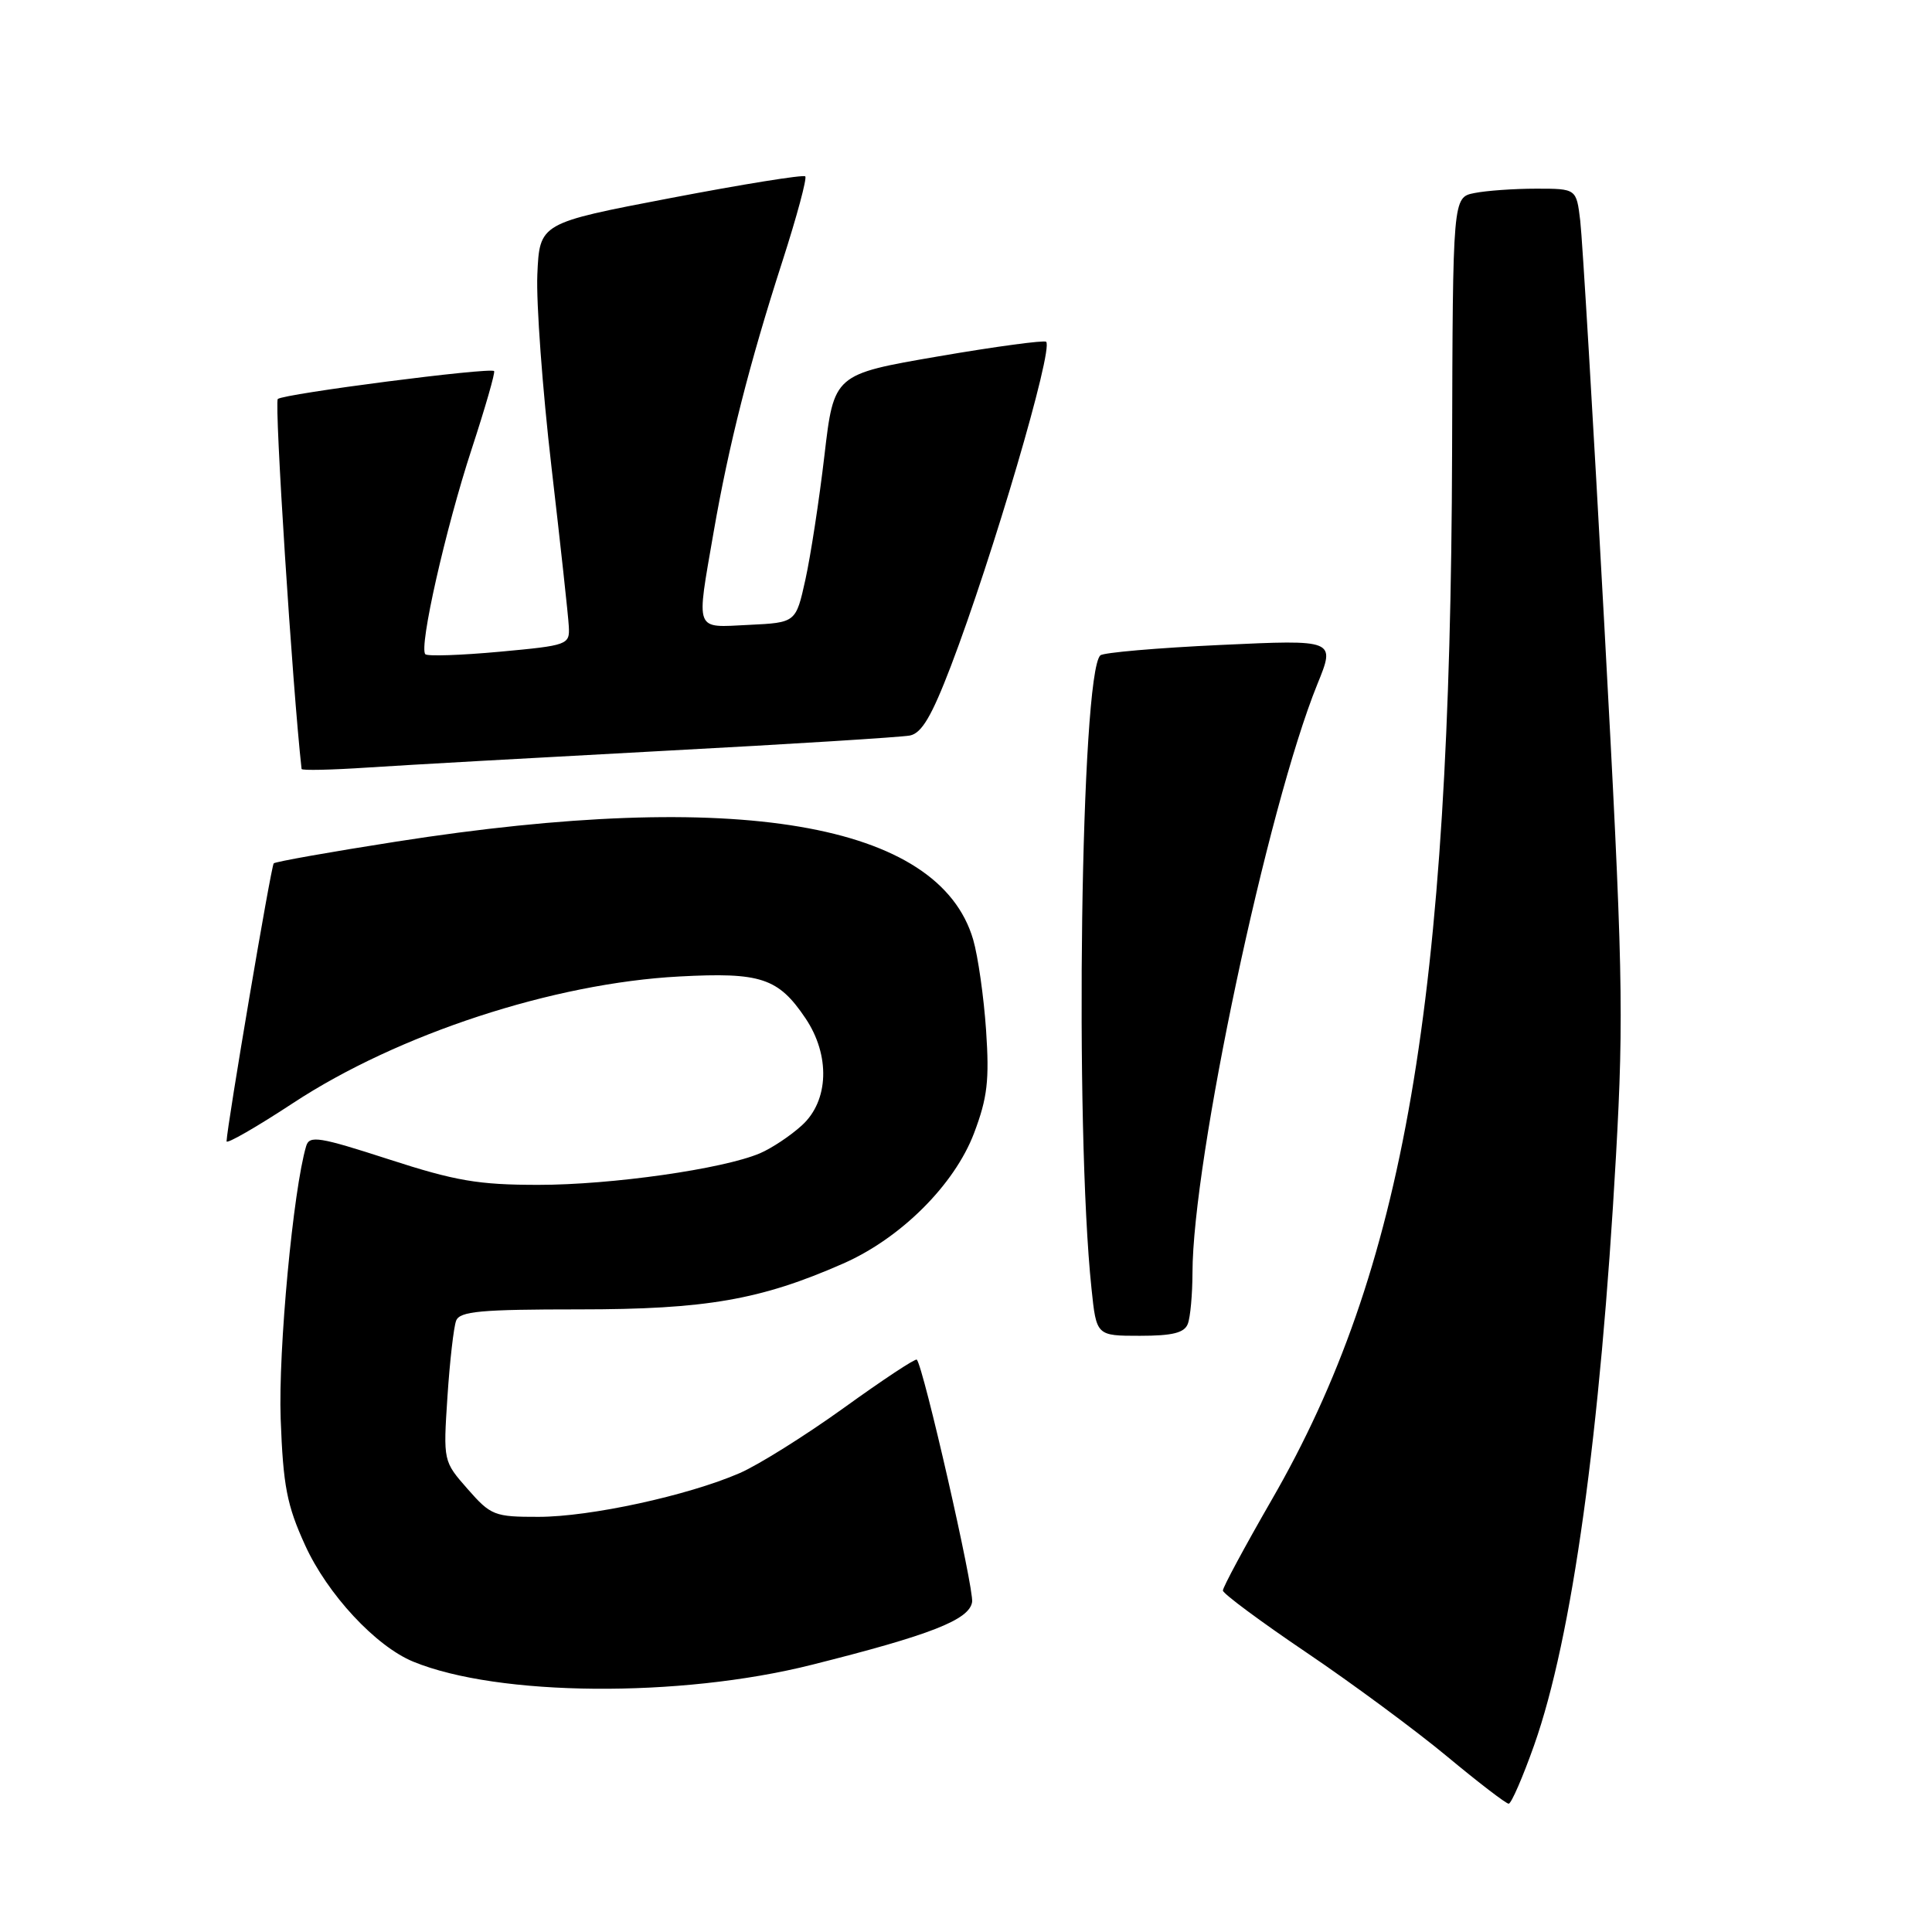 <?xml version="1.0" encoding="UTF-8" standalone="no"?>
<!DOCTYPE svg PUBLIC "-//W3C//DTD SVG 1.1//EN" "http://www.w3.org/Graphics/SVG/1.1/DTD/svg11.dtd" >
<svg xmlns="http://www.w3.org/2000/svg" xmlns:xlink="http://www.w3.org/1999/xlink" version="1.1" viewBox="0 0 256 256">
 <g >
 <path fill="currentColor"
d=" M 203.28 231.25 C 208.31 217.03 212.06 190.00 214.13 153.09 C 215.18 134.37 215.04 128.00 212.59 83.00 C 211.11 55.77 209.67 31.59 209.39 29.25 C 208.88 25.00 208.88 25.00 203.56 25.00 C 200.64 25.00 196.96 25.26 195.37 25.58 C 192.50 26.15 192.50 26.15 192.41 59.83 C 192.20 132.80 186.10 168.26 168.50 198.75 C 164.93 204.95 162.02 210.35 162.04 210.76 C 162.06 211.17 167.06 214.88 173.16 219.00 C 179.25 223.12 187.62 229.31 191.76 232.75 C 195.90 236.19 199.56 239.00 199.91 239.00 C 200.25 239.00 201.77 235.51 203.28 231.25 Z  M 107.50 220.61 C 123.34 216.64 128.45 214.63 128.81 212.27 C 129.07 210.49 122.36 181.08 121.48 180.16 C 121.30 179.97 116.96 182.84 111.83 186.54 C 106.70 190.23 100.47 194.13 98.00 195.20 C 91.12 198.18 78.20 200.99 71.35 200.99 C 65.52 201.00 65.04 200.81 61.97 197.31 C 58.73 193.62 58.73 193.62 59.29 185.06 C 59.60 180.35 60.12 175.82 60.44 175.00 C 60.92 173.75 63.70 173.50 76.76 173.50 C 93.54 173.50 100.79 172.24 111.72 167.43 C 119.37 164.07 126.48 156.98 129.07 150.14 C 130.84 145.46 131.11 143.14 130.66 136.50 C 130.36 132.10 129.59 126.70 128.95 124.50 C 124.41 108.99 97.65 104.45 52.50 111.52 C 43.79 112.88 36.49 114.18 36.27 114.40 C 35.92 114.75 30.09 149.16 30.02 151.23 C 30.01 151.63 33.98 149.35 38.85 146.15 C 52.75 137.02 73.34 130.27 90.00 129.39 C 100.80 128.81 103.13 129.58 106.72 134.91 C 110.04 139.83 109.84 145.87 106.25 149.12 C 104.74 150.50 102.24 152.16 100.69 152.82 C 95.79 154.90 81.06 157.00 71.34 157.00 C 63.38 157.00 60.34 156.48 51.50 153.61 C 42.29 150.63 41.00 150.42 40.57 151.86 C 38.85 157.63 36.86 178.90 37.19 188.00 C 37.52 196.90 38.01 199.45 40.43 204.75 C 43.38 211.24 49.79 218.14 54.76 220.18 C 65.98 224.79 90.07 224.99 107.50 220.61 Z  M 157.39 175.42 C 157.73 174.55 158.00 171.51 158.01 168.67 C 158.02 153.76 167.97 106.88 174.56 90.65 C 176.96 84.75 176.96 84.75 161.73 85.46 C 153.35 85.85 146.18 86.47 145.80 86.84 C 143.21 89.29 142.37 149.31 144.63 170.75 C 145.28 177.00 145.28 177.00 151.04 177.00 C 155.36 177.00 156.94 176.61 157.39 175.42 Z  M 88.00 99.49 C 104.78 98.60 119.43 97.68 120.57 97.46 C 122.13 97.15 123.46 94.89 125.99 88.28 C 131.52 73.79 139.61 46.27 138.62 45.29 C 138.38 45.05 131.95 45.91 124.34 47.22 C 110.50 49.60 110.50 49.60 109.24 60.36 C 108.55 66.27 107.41 73.67 106.72 76.80 C 105.46 82.50 105.46 82.50 99.23 82.80 C 91.95 83.15 92.24 83.92 94.56 70.50 C 96.57 58.93 99.29 48.21 103.66 34.66 C 105.58 28.70 106.95 23.62 106.70 23.37 C 106.45 23.12 98.43 24.41 88.87 26.24 C 71.50 29.56 71.50 29.56 71.20 36.38 C 71.04 40.13 71.88 51.59 73.07 61.85 C 74.26 72.11 75.30 81.62 75.37 83.00 C 75.50 85.44 75.28 85.52 66.19 86.36 C 61.07 86.83 56.65 86.98 56.36 86.69 C 55.48 85.81 59.03 70.09 62.50 59.50 C 64.30 54.00 65.64 49.35 65.47 49.17 C 64.99 48.64 37.57 52.18 36.81 52.87 C 36.33 53.32 38.76 91.22 39.96 101.89 C 39.98 102.11 43.94 102.02 48.75 101.70 C 53.56 101.38 71.22 100.39 88.00 99.49 Z "/>
</g>
</svg>